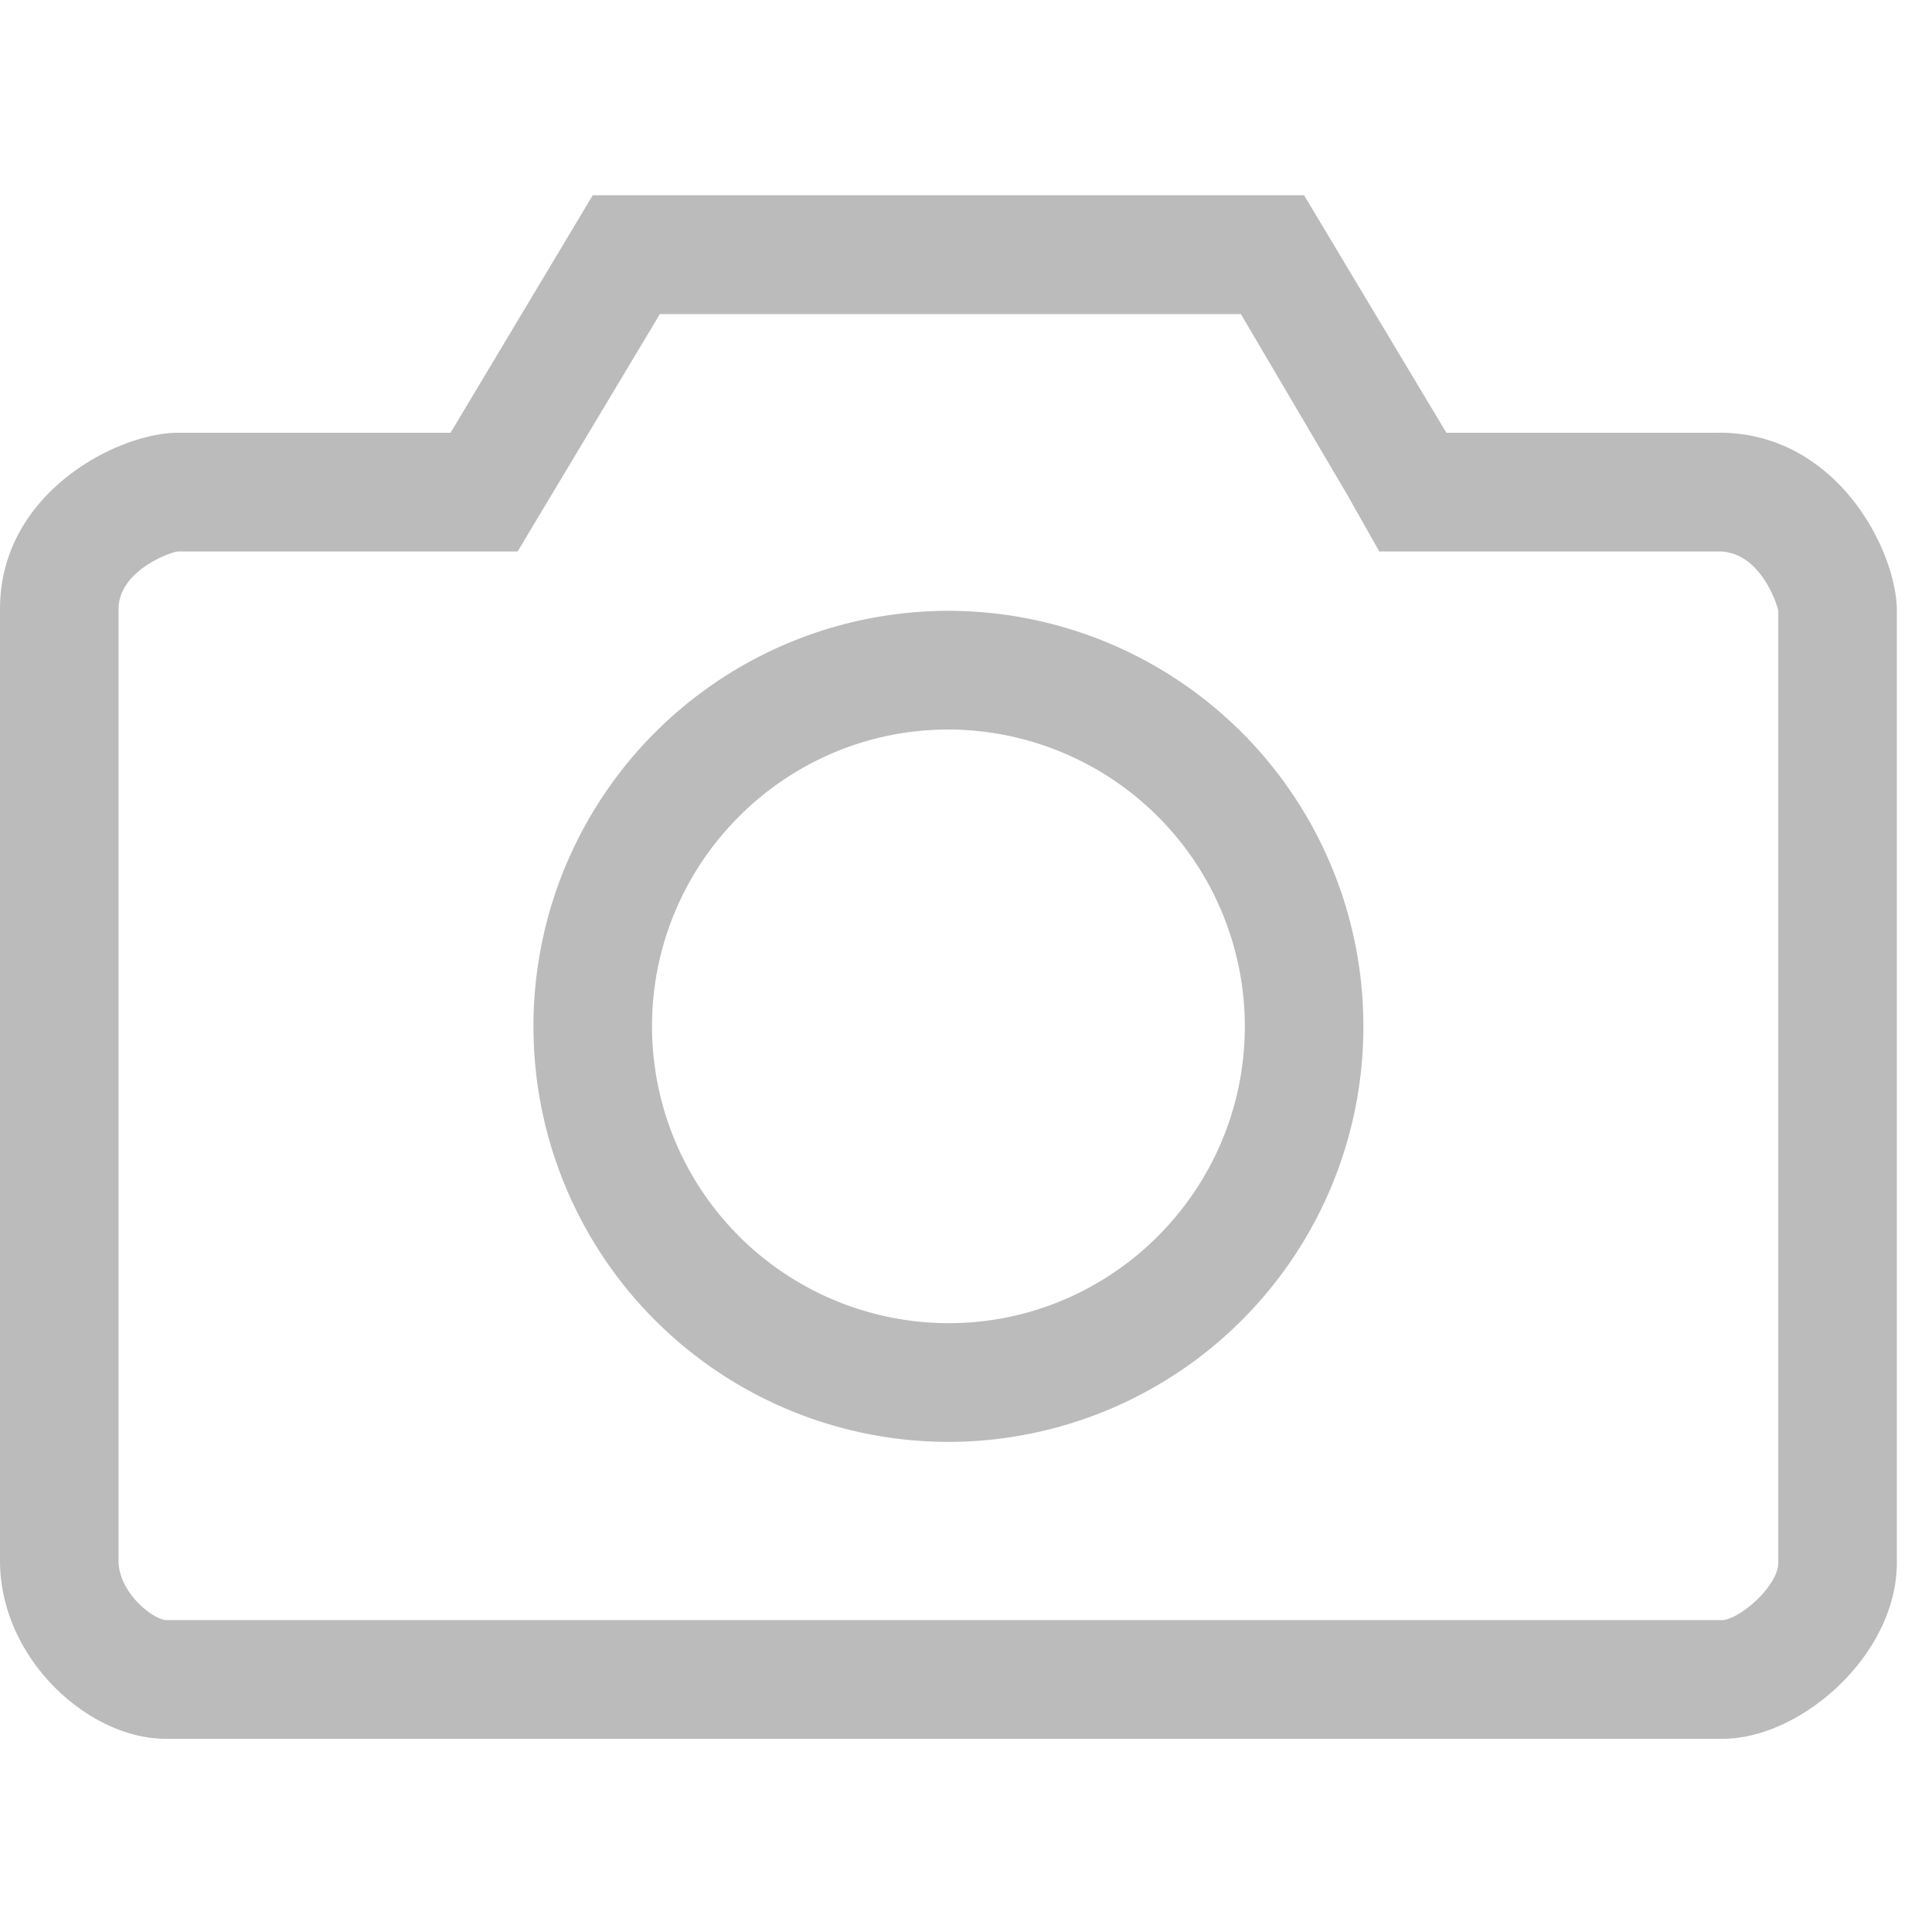 <svg t="1627111219635" class="icon" viewBox="0 0 1280 1024" version="1.1" xmlns="http://www.w3.org/2000/svg" p-id="7981" width="18" height="18"><path d="M1138.893 158.72h-180.634L864 1.382H392.704L298.496 158.72H117.76C78.541 158.72 0 198.042 0 275.456v630.528C0 971.162 58.88 1024 109.619 1024h1031.731c51.558 0 115.354-55.296 115.354-116.736V276.685c0-39.373-39.27-118.016-117.76-118.016z m39.27 748.544c0 15.462-25.088 37.171-36.813 38.093H109.875c-9.114-0.768-31.334-18.483-31.334-39.373V275.507c0-24.934 33.434-37.53 39.27-38.144h225.126l22.886-38.195 71.373-119.091h384.922l70.144 119.142 21.555 38.144h225.075c27.699 0 38.912 36.25 39.27 39.373v630.477zM628.378 276.685a275.098 275.098 0 0 0-274.944 275.302 275.098 275.098 0 0 0 274.944 275.302 275.098 275.098 0 0 0 274.893-275.302 275.098 275.098 0 0 0-274.944-275.302z m0 471.962a196.762 196.762 0 0 1-196.403-196.659c0-108.442 88.115-196.659 196.403-196.659a196.762 196.762 0 0 1 196.352 196.608c0 108.493-88.064 196.71-196.352 196.71z" p-id="7982" fill="#BBBBBB"></path></svg>